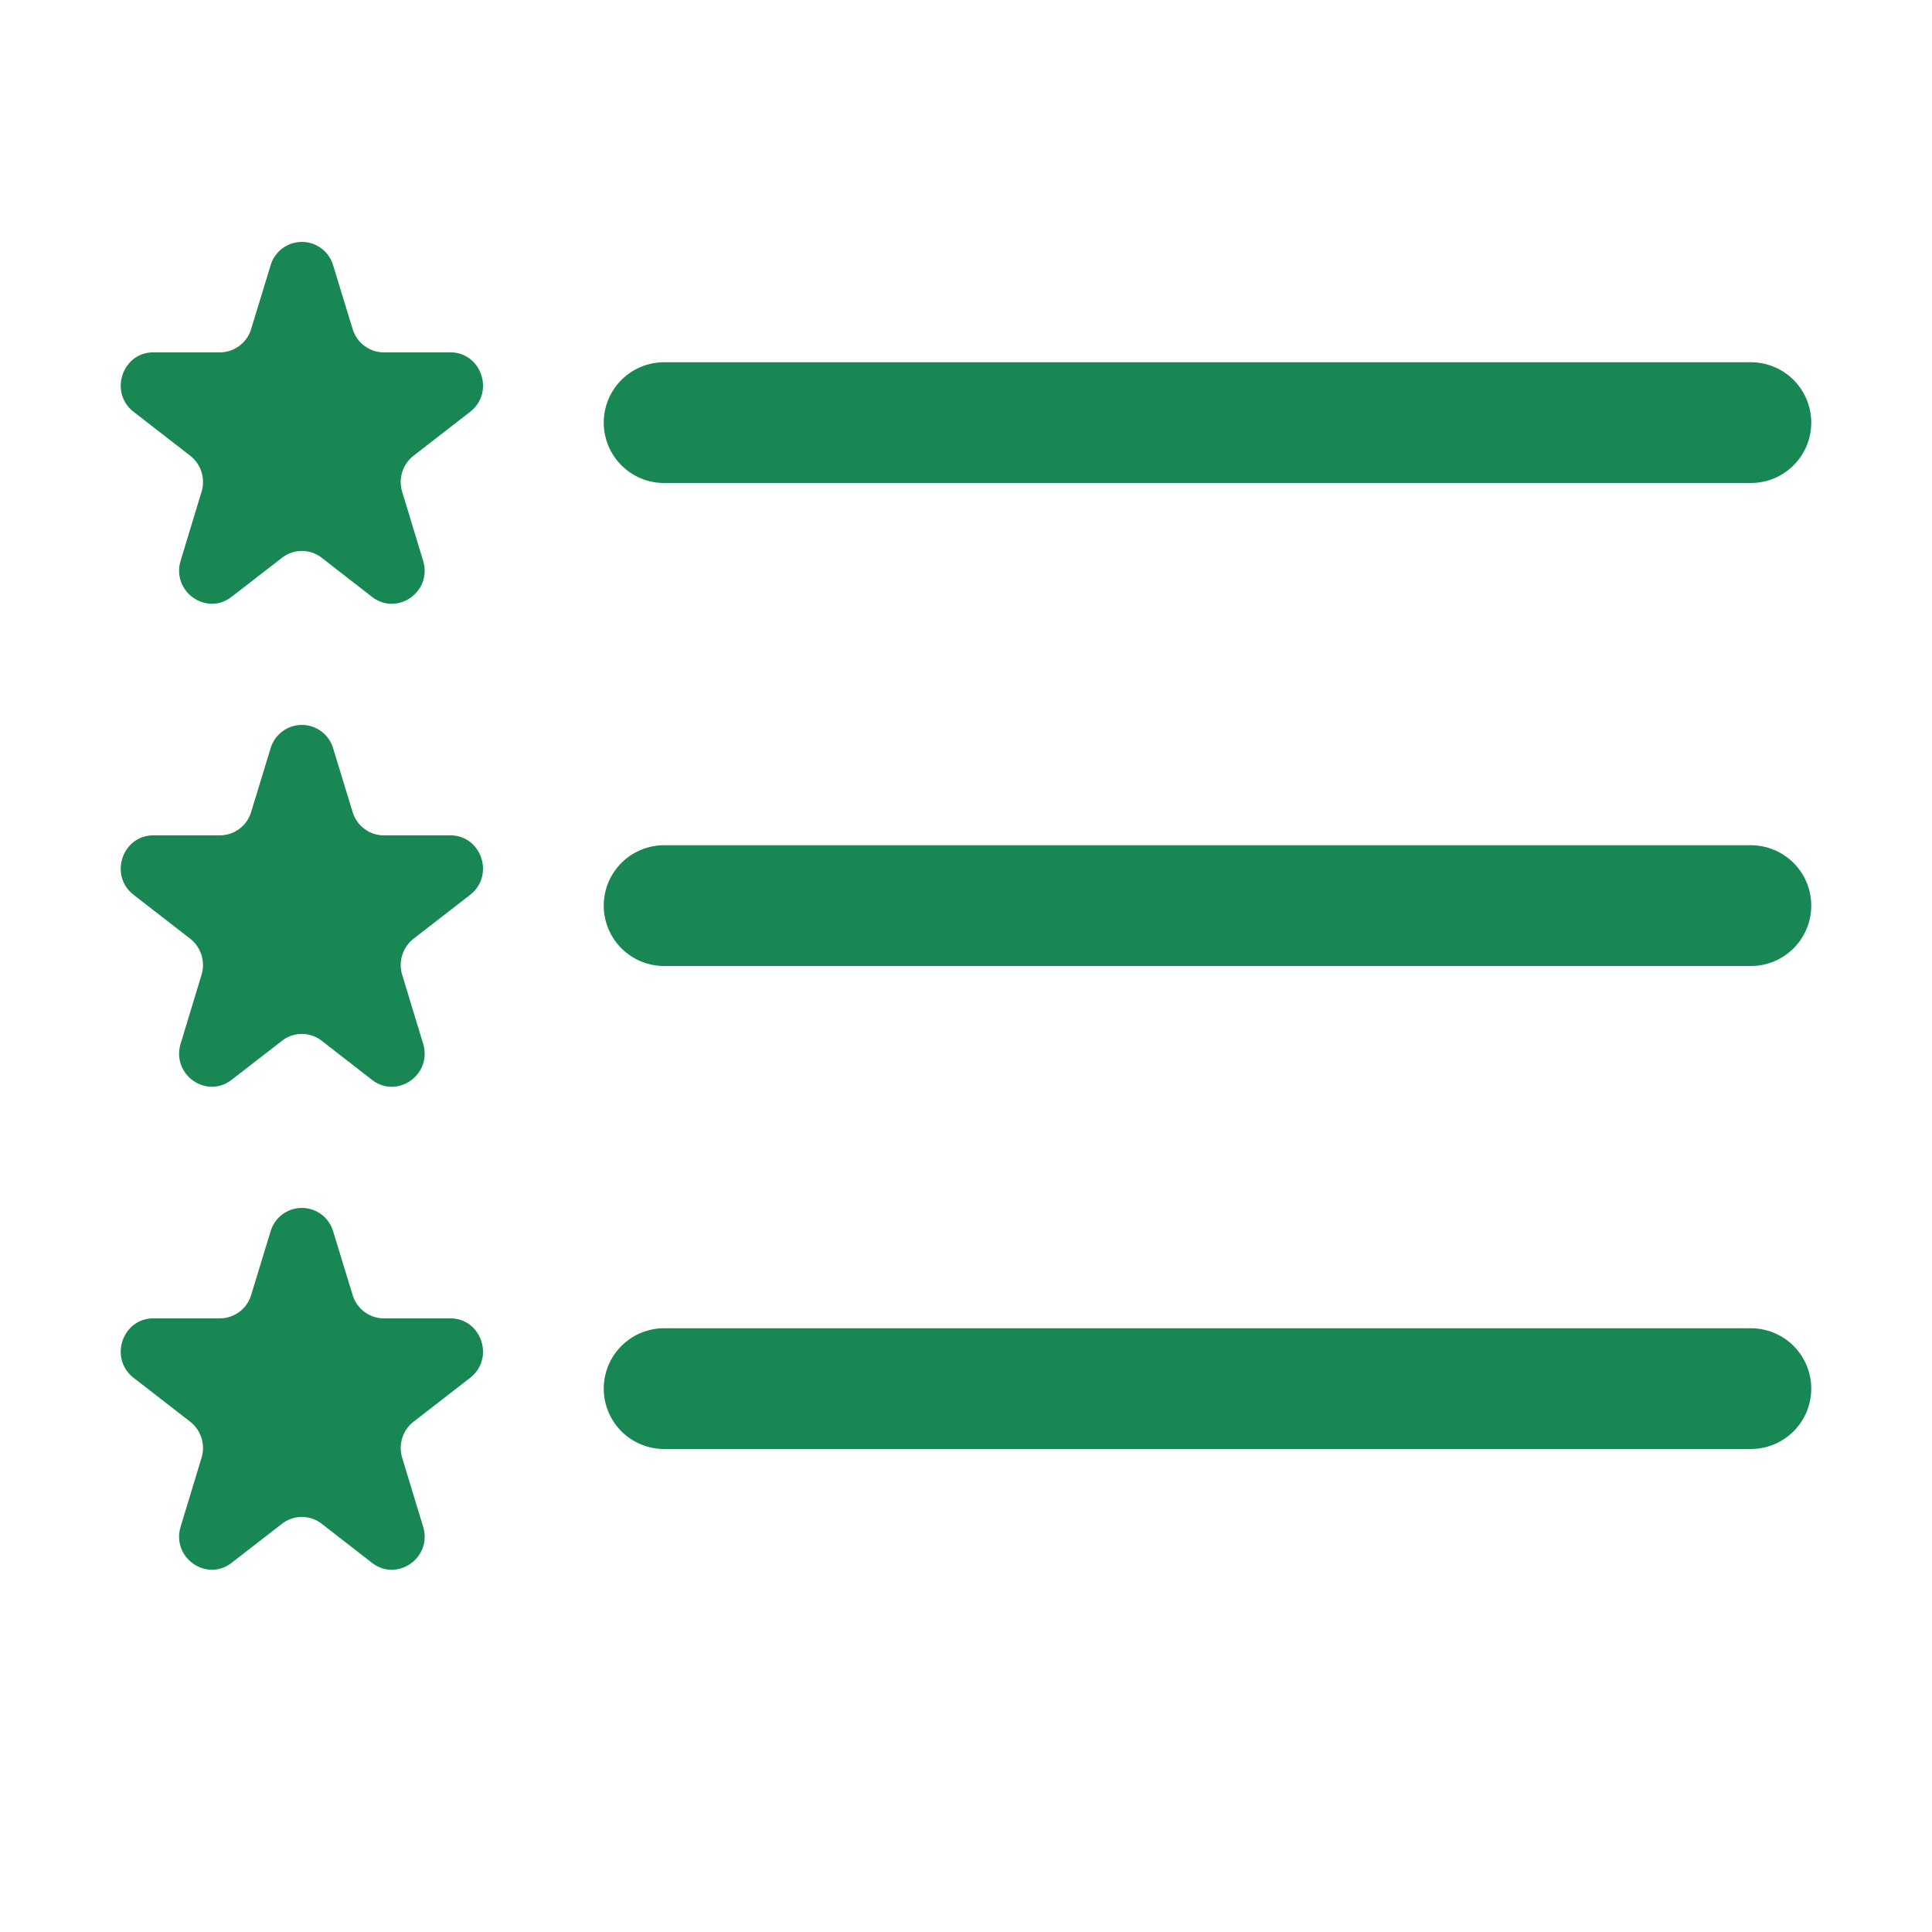 <svg xmlns="http://www.w3.org/2000/svg" width="16" height="16" fill="#198754" class="bi bi-list-stars" viewBox="0 0 16 16">
  <path fill-rule="evenodd" d="M5 11.5a.5.5 0 0 1 .5-.5h9a.5.5 0 0 1 0 1h-9a.5.5 0 0 1-.5-.5m0-4a.5.5 0 0 1 .5-.5h9a.5.5 0 0 1 0 1h-9a.5.5 0 0 1-.5-.5m0-4a.5.5 0 0 1 .5-.5h9a.5.5 0 0 1 0 1h-9a.5.5 0 0 1-.5-.5"/>
  <path d="M2.242 2.194a.27.27 0 0 1 .516 0l.162.53c.035.115.14.194.258.194h.551c.259 0 .37.333.164.493l-.468.363a.277.277 0 0 0-.094.3l.173.569c.078.256-.213.462-.423.3l-.417-.324a.267.267 0 0 0-.328 0l-.417.323c-.21.163-.5-.043-.423-.299l.173-.57a.277.277 0 0 0-.094-.299l-.468-.363c-.206-.16-.095-.493.164-.493h.55a.271.271 0 0 0 .259-.194l.162-.53zm0 4a.27.27 0 0 1 .516 0l.162.53c.035.115.14.194.258.194h.551c.259 0 .37.333.164.493l-.468.363a.277.277 0 0 0-.094.3l.173.569c.078.255-.213.462-.423.3l-.417-.324a.267.267 0 0 0-.328 0l-.417.323c-.21.163-.5-.043-.423-.299l.173-.57a.277.277 0 0 0-.094-.299l-.468-.363c-.206-.16-.095-.493.164-.493h.55a.271.271 0 0 0 .259-.194l.162-.53zm0 4a.27.27 0 0 1 .516 0l.162.53c.035.115.14.194.258.194h.551c.259 0 .37.333.164.493l-.468.363a.277.277 0 0 0-.094.3l.173.569c.078.255-.213.462-.423.3l-.417-.324a.267.267 0 0 0-.328 0l-.417.323c-.21.163-.5-.043-.423-.299l.173-.57a.277.277 0 0 0-.094-.299l-.468-.363c-.206-.16-.095-.493.164-.493h.55a.271.271 0 0 0 .259-.194l.162-.53z"/>
</svg>